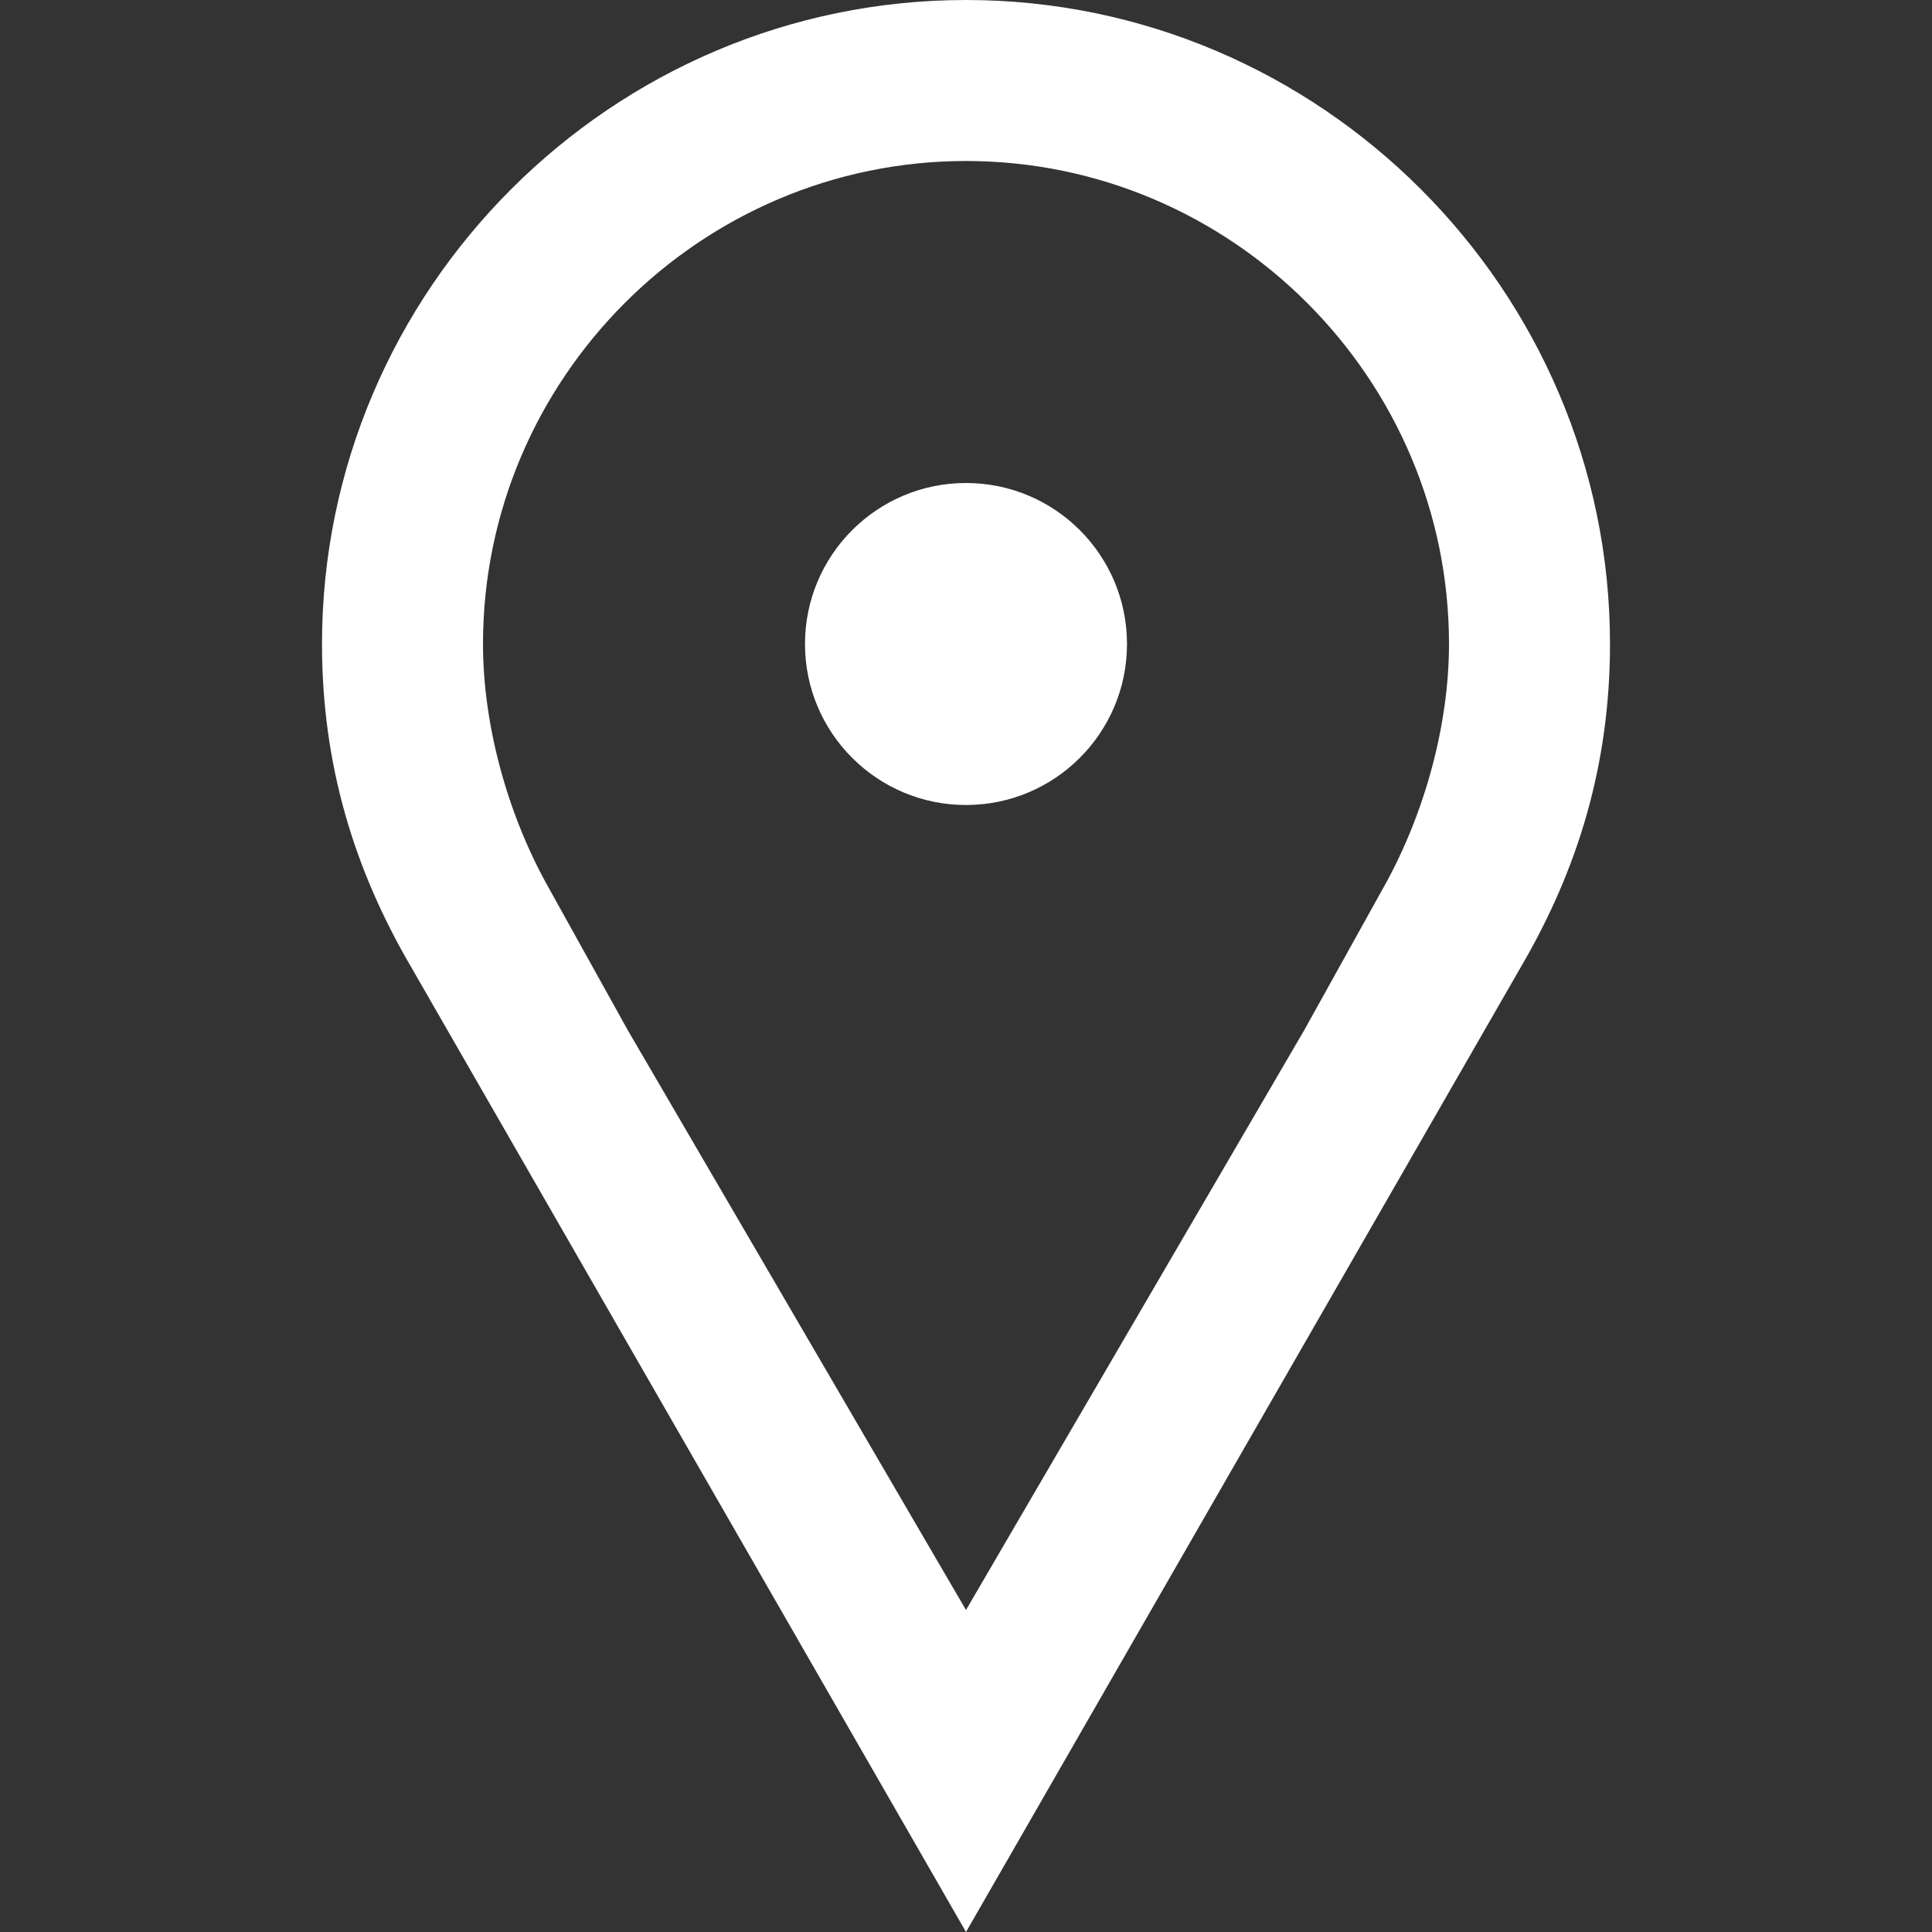 <?xml version="1.0" encoding="utf-8"?>
<!-- Generator: Adobe Illustrator 19.0.0, SVG Export Plug-In . SVG Version: 6.00 Build 0)  -->
<svg version="1.1" id="Layer_2" xmlns="http://www.w3.org/2000/svg" xmlns:xlink="http://www.w3.org/1999/xlink" x="0px" y="0px"
	 viewBox="0 0 24 24" style="enable-background:new 0 0 24 24;" xml:space="preserve">
<rect x="0" y="0" width="24" height="24" fill="#333333" stroke="none"/>
<path id="XMLID_22_" style="fill:#FFFFFF;" d="M20,8c0-4.4-3.6-8-8-8v0C7.6,0,4,3.6,4,8c0,1.5,0.4,2.8,1.1,4l0,0L12,24v0l6.9-12l0,0
	C19.6,10.8,20,9.5,20,8z M17.2,11l-1,1.8l0,0L12,20l-4.2-7.2l0,0l-1-1.8C6.3,10.1,6,9,6,8c0-3.3,2.7-6,6-6s6,2.7,6,6
	C18,9,17.7,10.1,17.2,11z"/>
<circle id="XMLID_15_" style="fill:#FFFFFF;" cx="12" cy="8" r="2"/>
<rect id="XMLID_2_" style="fill:none;" width="24" height="24"/>
</svg>
